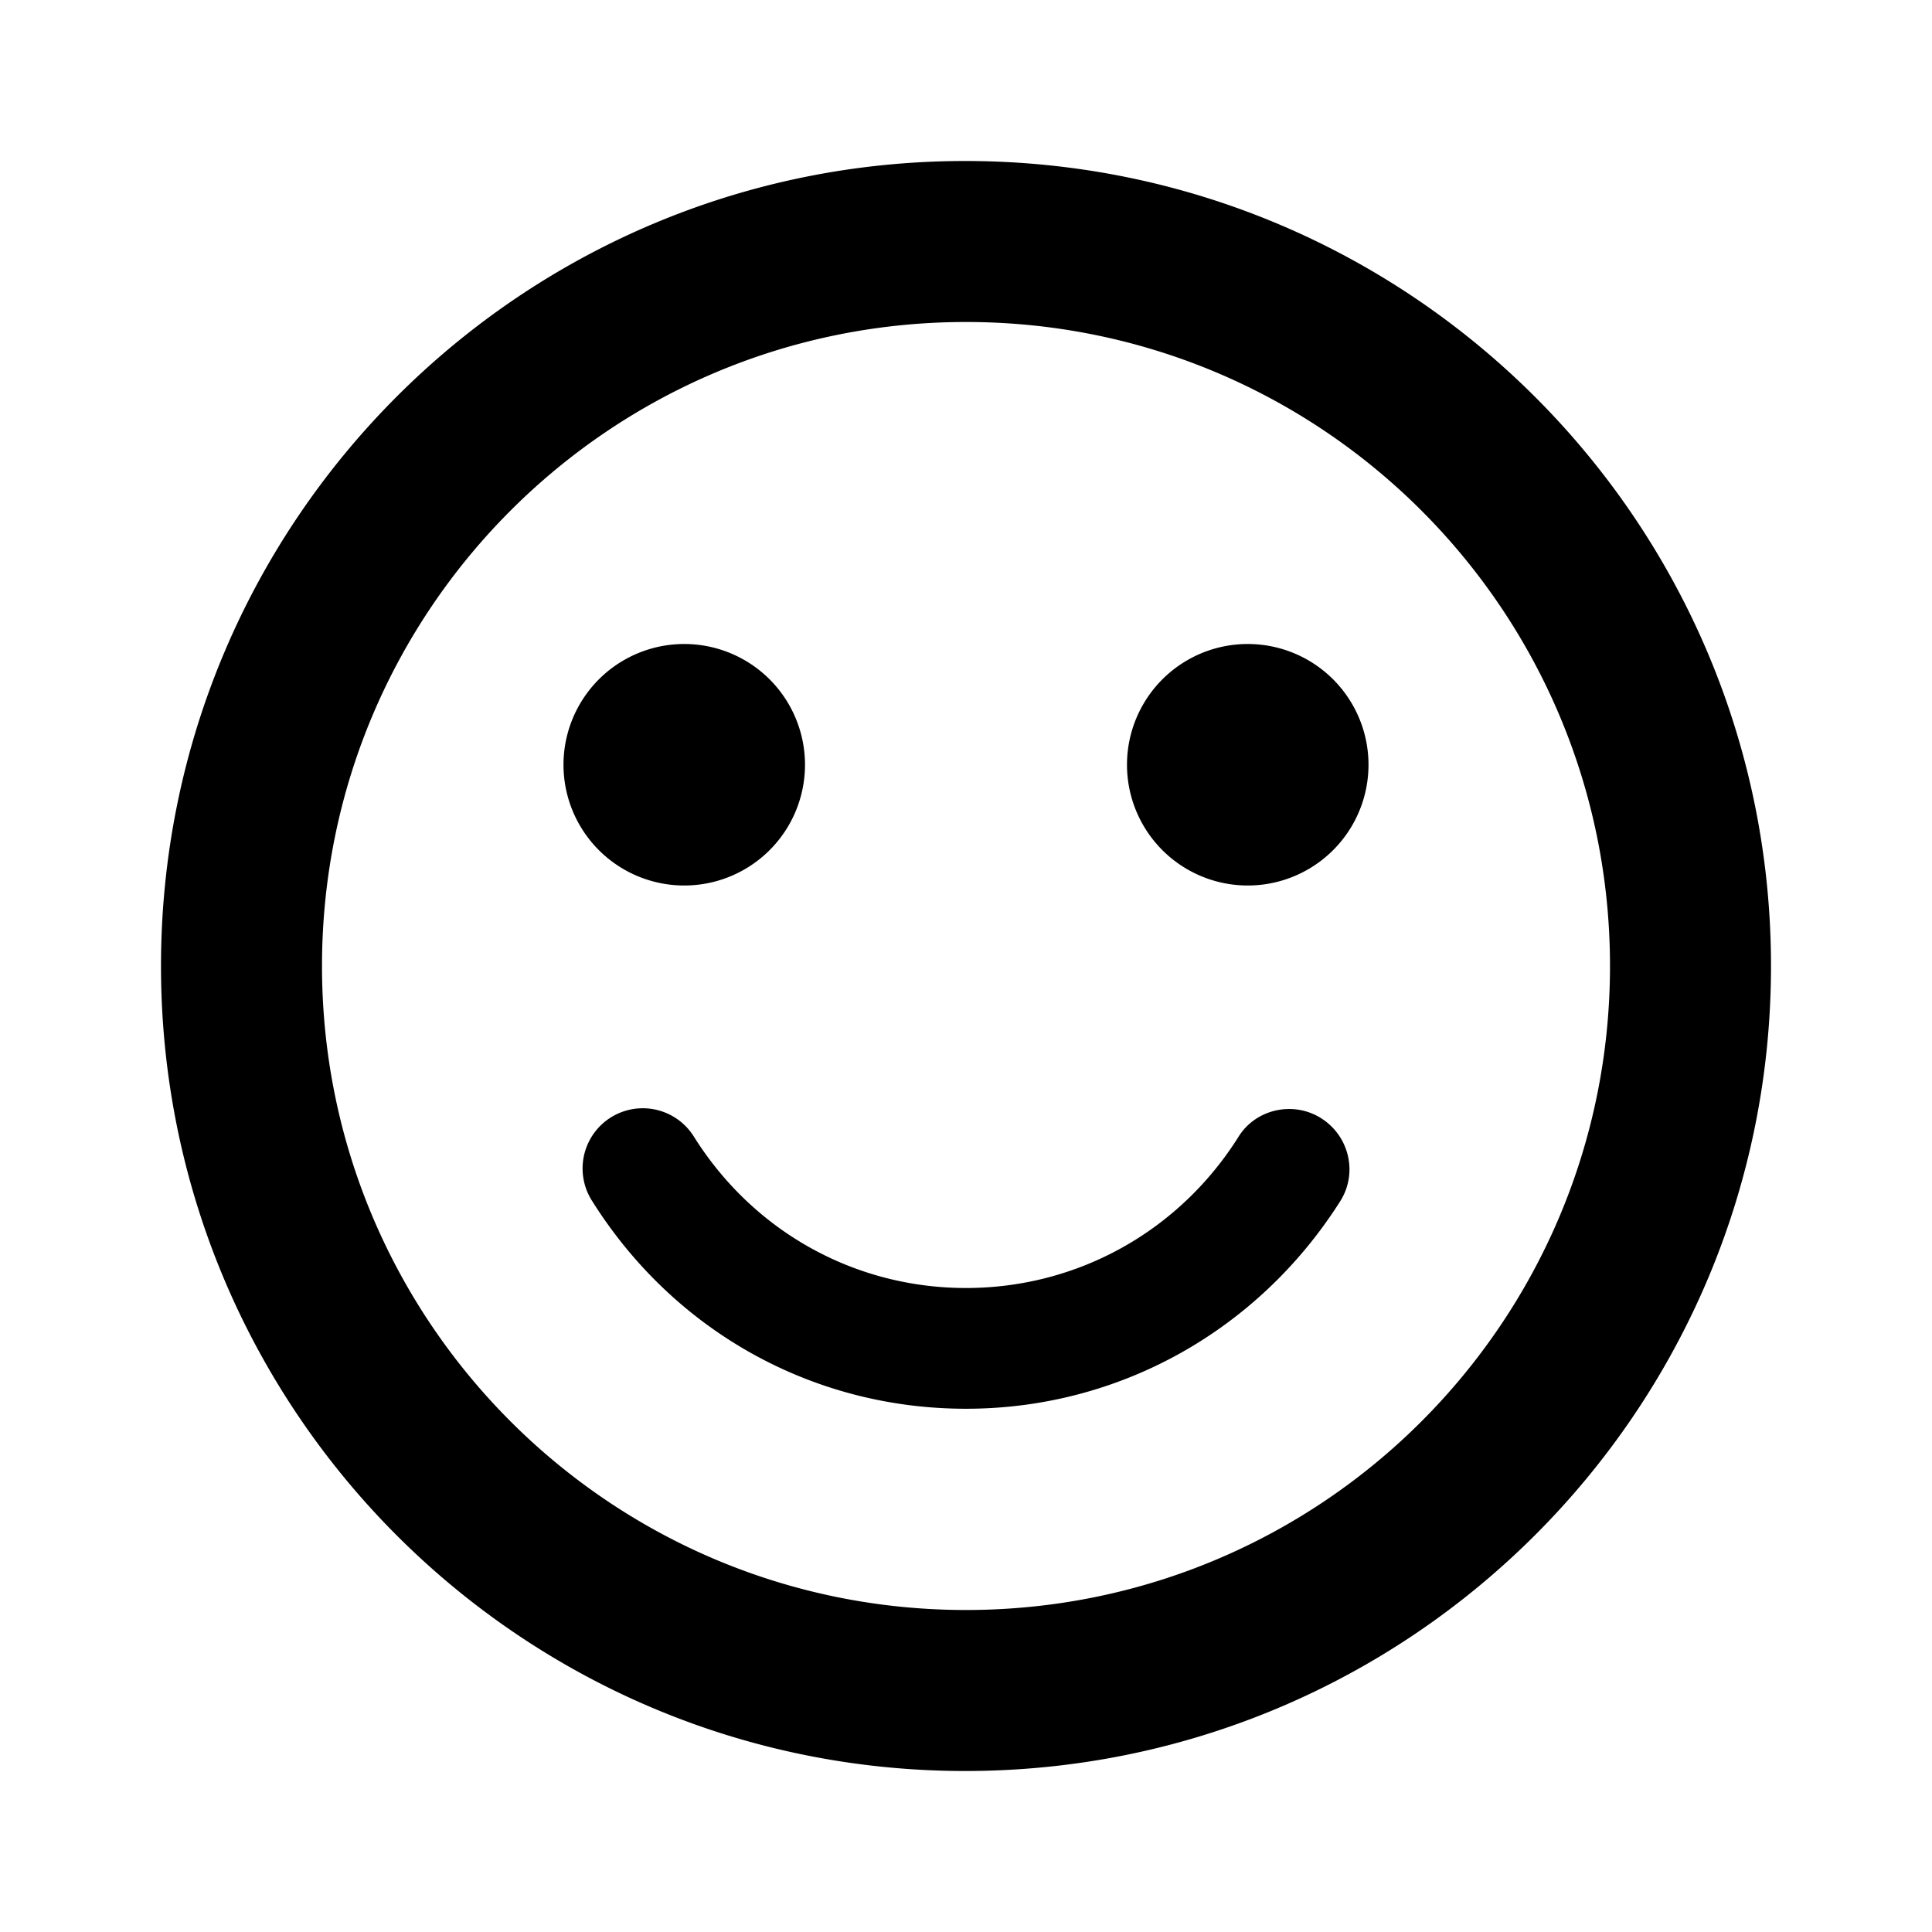 <svg xmlns="http://www.w3.org/2000/svg" viewBox="0 0 24 24"><g xmlns="http://www.w3.org/2000/svg" id="sentiment-satisfied-alt" fill-rule="nonzero">
            <path d="M15.5 11a1.5 1.5 0 110-3 1.5 1.5 0 010 3zm-7 0a1.5 1.5 0 110-3 1.5 1.5 0 010 3zm3.49-9C17.52 2 22 6.48 22 12s-4.48 10-10.01 10C6.47 22 2 17.52 2 12S6.47 2 11.99 2zM12 20c4.42 0 8-3.58 8-8s-3.58-8-8-8-8 3.58-8 8 3.58 8 8 8zm4.41-6.11c.35.22.46.68.24 1.03-1.02 1.61-2.75 2.58-4.65 2.58-1.9 0-3.63-.96-4.65-2.59a.747.747 0 111.27-.79C9.36 15.3 10.62 16 12 16s2.64-.7 3.38-1.87c.21-.35.68-.46 1.03-.24z"/>
        </g></svg>